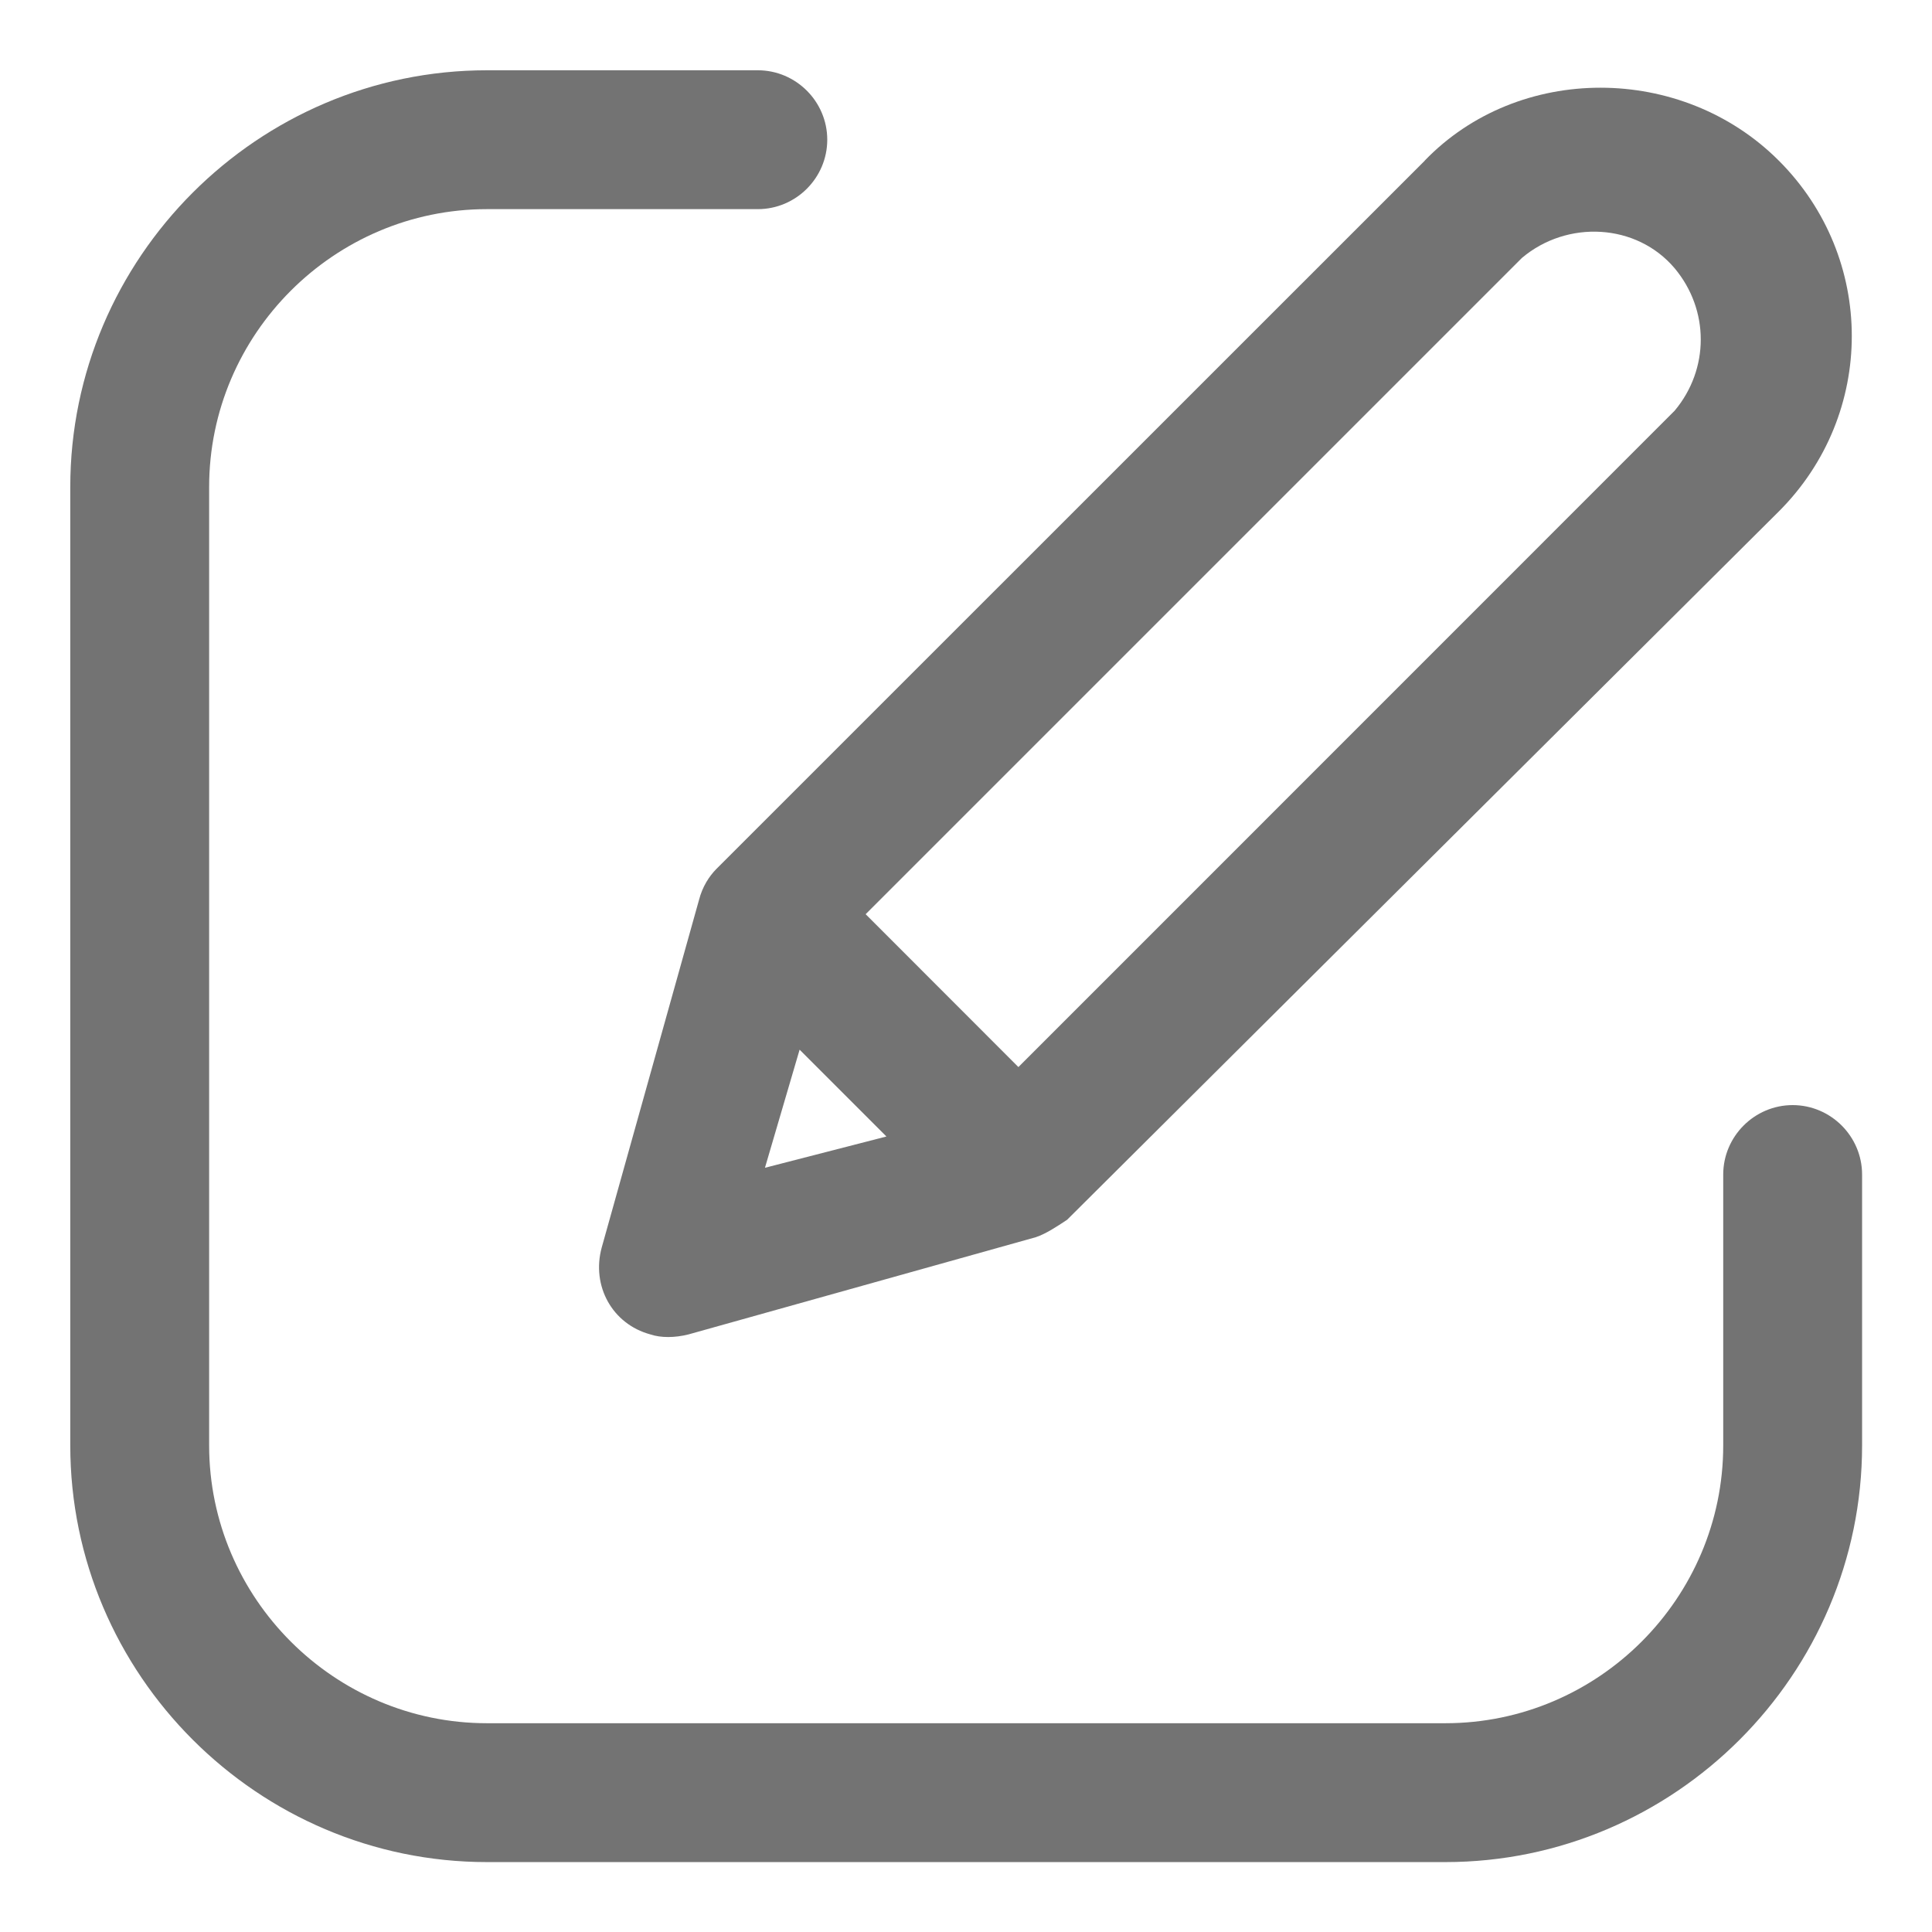 <svg width="16" height="16" viewBox="0 0 16 16" fill="none" xmlns="http://www.w3.org/2000/svg">
<path d="M4.033 15.421H11.97C13.868 15.421 15.421 13.868 15.421 11.97L15.421 9.727C15.421 9.411 15.162 9.152 14.846 9.152C14.53 9.152 14.271 9.411 14.271 9.727V11.97C14.271 13.236 13.236 14.271 11.97 14.271L4.033 14.271C2.768 14.271 1.732 13.235 1.732 11.97L1.732 4.033C1.732 2.767 2.768 1.732 4.033 1.732L6.276 1.732C6.592 1.732 6.851 1.473 6.851 1.157C6.851 0.841 6.592 0.582 6.276 0.582H4.033C2.135 0.582 0.582 2.135 0.582 4.033V11.97C0.582 13.868 2.135 15.421 4.033 15.421H4.033Z" fill="#737373"/>
<path d="M11.799 1.331L5.932 7.197C5.875 7.255 5.817 7.341 5.788 7.456L4.983 10.332C4.897 10.648 5.069 10.965 5.386 11.051C5.472 11.08 5.587 11.08 5.702 11.051L8.578 10.246C8.664 10.217 8.75 10.159 8.837 10.102L14.732 4.235C15.537 3.43 15.537 2.136 14.732 1.331C13.927 0.525 12.575 0.525 11.799 1.33L11.799 1.331ZM6.335 9.671L6.622 8.693L7.341 9.412L6.335 9.671ZM13.869 3.401L8.434 8.837L7.169 7.571L12.604 2.136C12.978 1.82 13.553 1.848 13.869 2.222C14.157 2.567 14.157 3.056 13.869 3.401L13.869 3.401Z" fill="#737373"/>
</svg>
